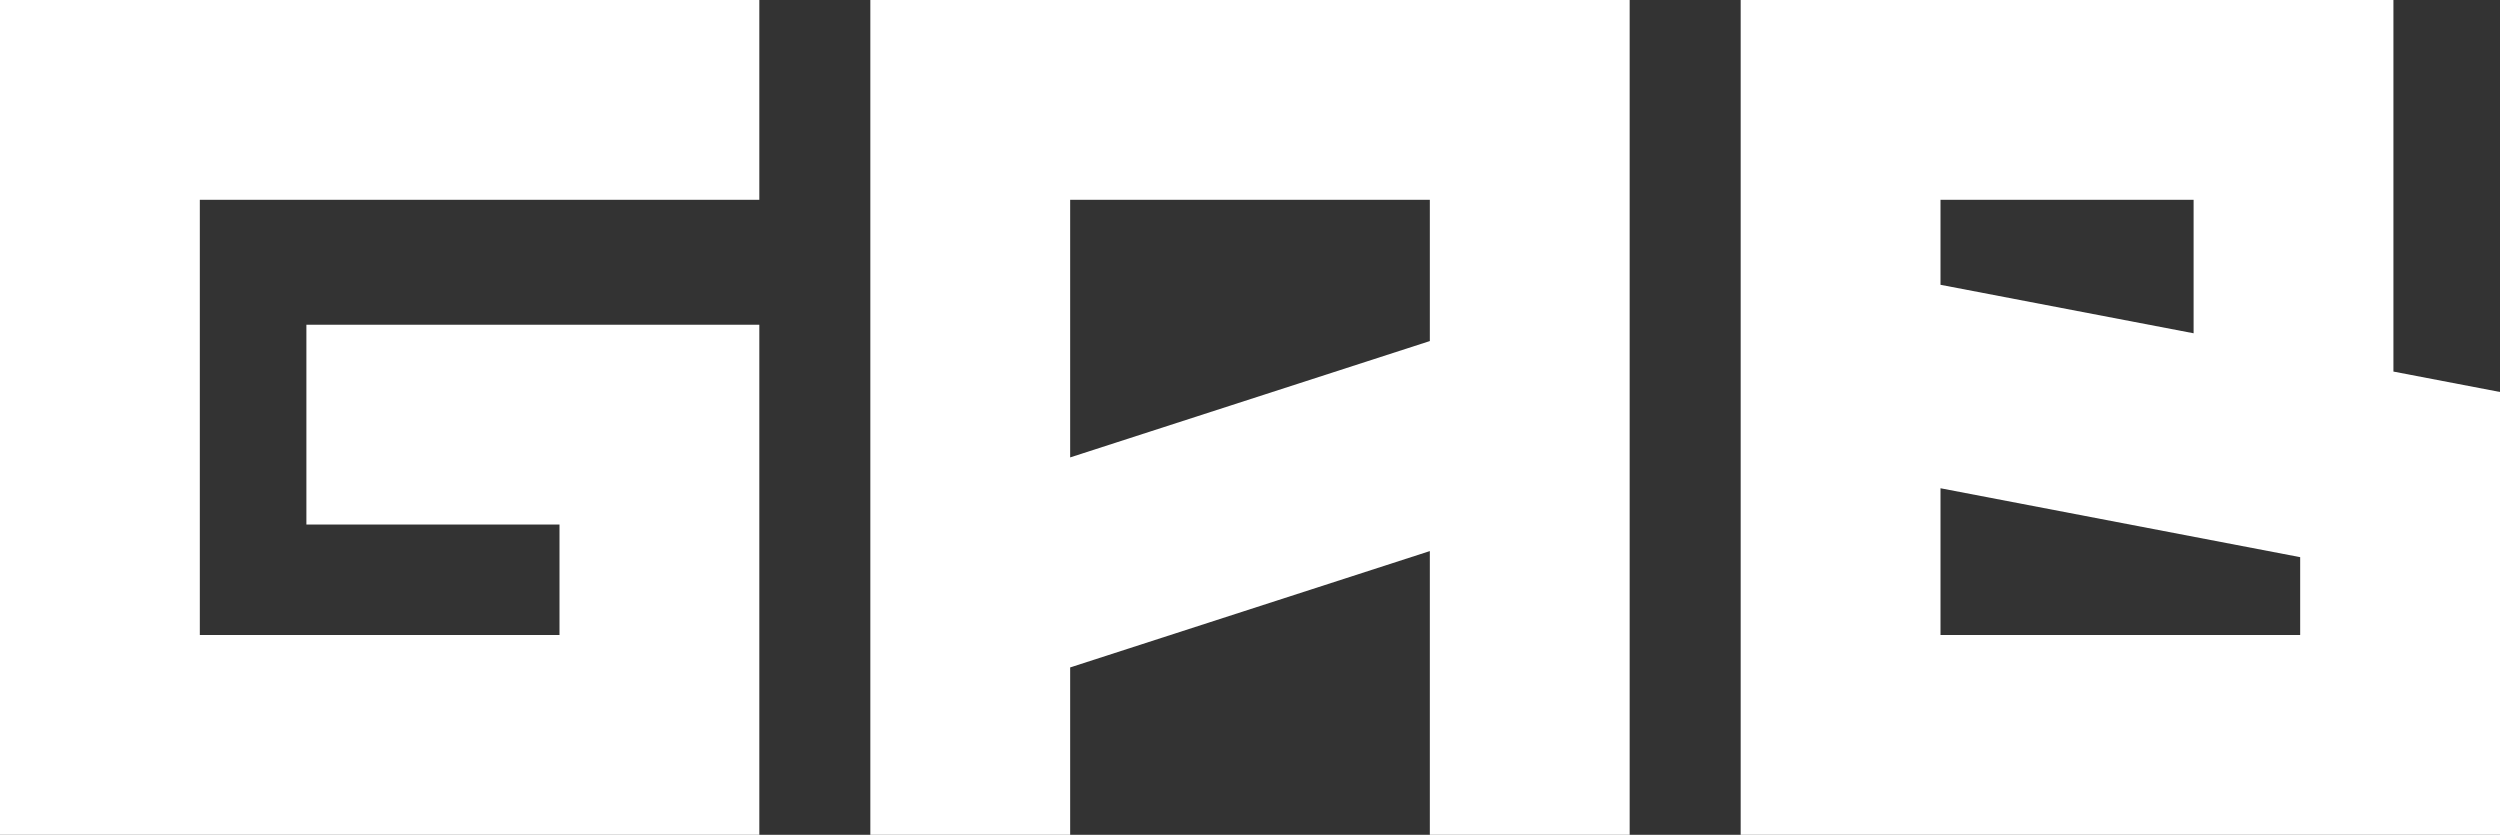 <?xml version="1.0" encoding="utf-8"?>
<!-- Generator: Adobe Illustrator 26.0.2, SVG Export Plug-In . SVG Version: 6.00 Build 0)  -->
<svg version="1.0" id="Layer_1" xmlns="http://www.w3.org/2000/svg" xmlns:xlink="http://www.w3.org/1999/xlink" x="0px" y="0px"
	 width="2921.989px" height="975.724px" viewBox="0 0 2921.989 975.724" style="enable-background:new 0 0 2921.989 975.724;"
	 xml:space="preserve">
<rect x="0" y="0" width="2921.989" height="975.724" fill="#333333" stroke="none"/>
<g>
	<g>
		<polygon style="fill:#FFFFFF;" points="887.495,975.724 0,975.724 0,0 887.495,0 887.495,233.551 233.551,233.551 
			233.551,742.173 653.944,742.173 653.944,613.069 358.113,613.069 358.113,379.518 887.495,379.518 		"/>
	</g>
	<g>
		<path style="fill:#FFFFFF;" d="M2921.989,975.724h-887.495V0h762.931v434.291l124.564,23.863V975.724z M2268.045,742.173h420.393
			V651.21l-420.393-80.54V742.173z M2268.045,332.871l295.828,56.674V233.551h-295.828V332.871z"/>
	</g>
	<g>
		<path style="fill:#FFFFFF;" d="M1017.248,0v975.724H1250.8V780.093l420.389-135.994v331.625h233.551V0H1017.248z M1250.8,534.628
			V233.551h420.389v165.081L1250.8,534.628z"/>
	</g>
</g>
</svg>
